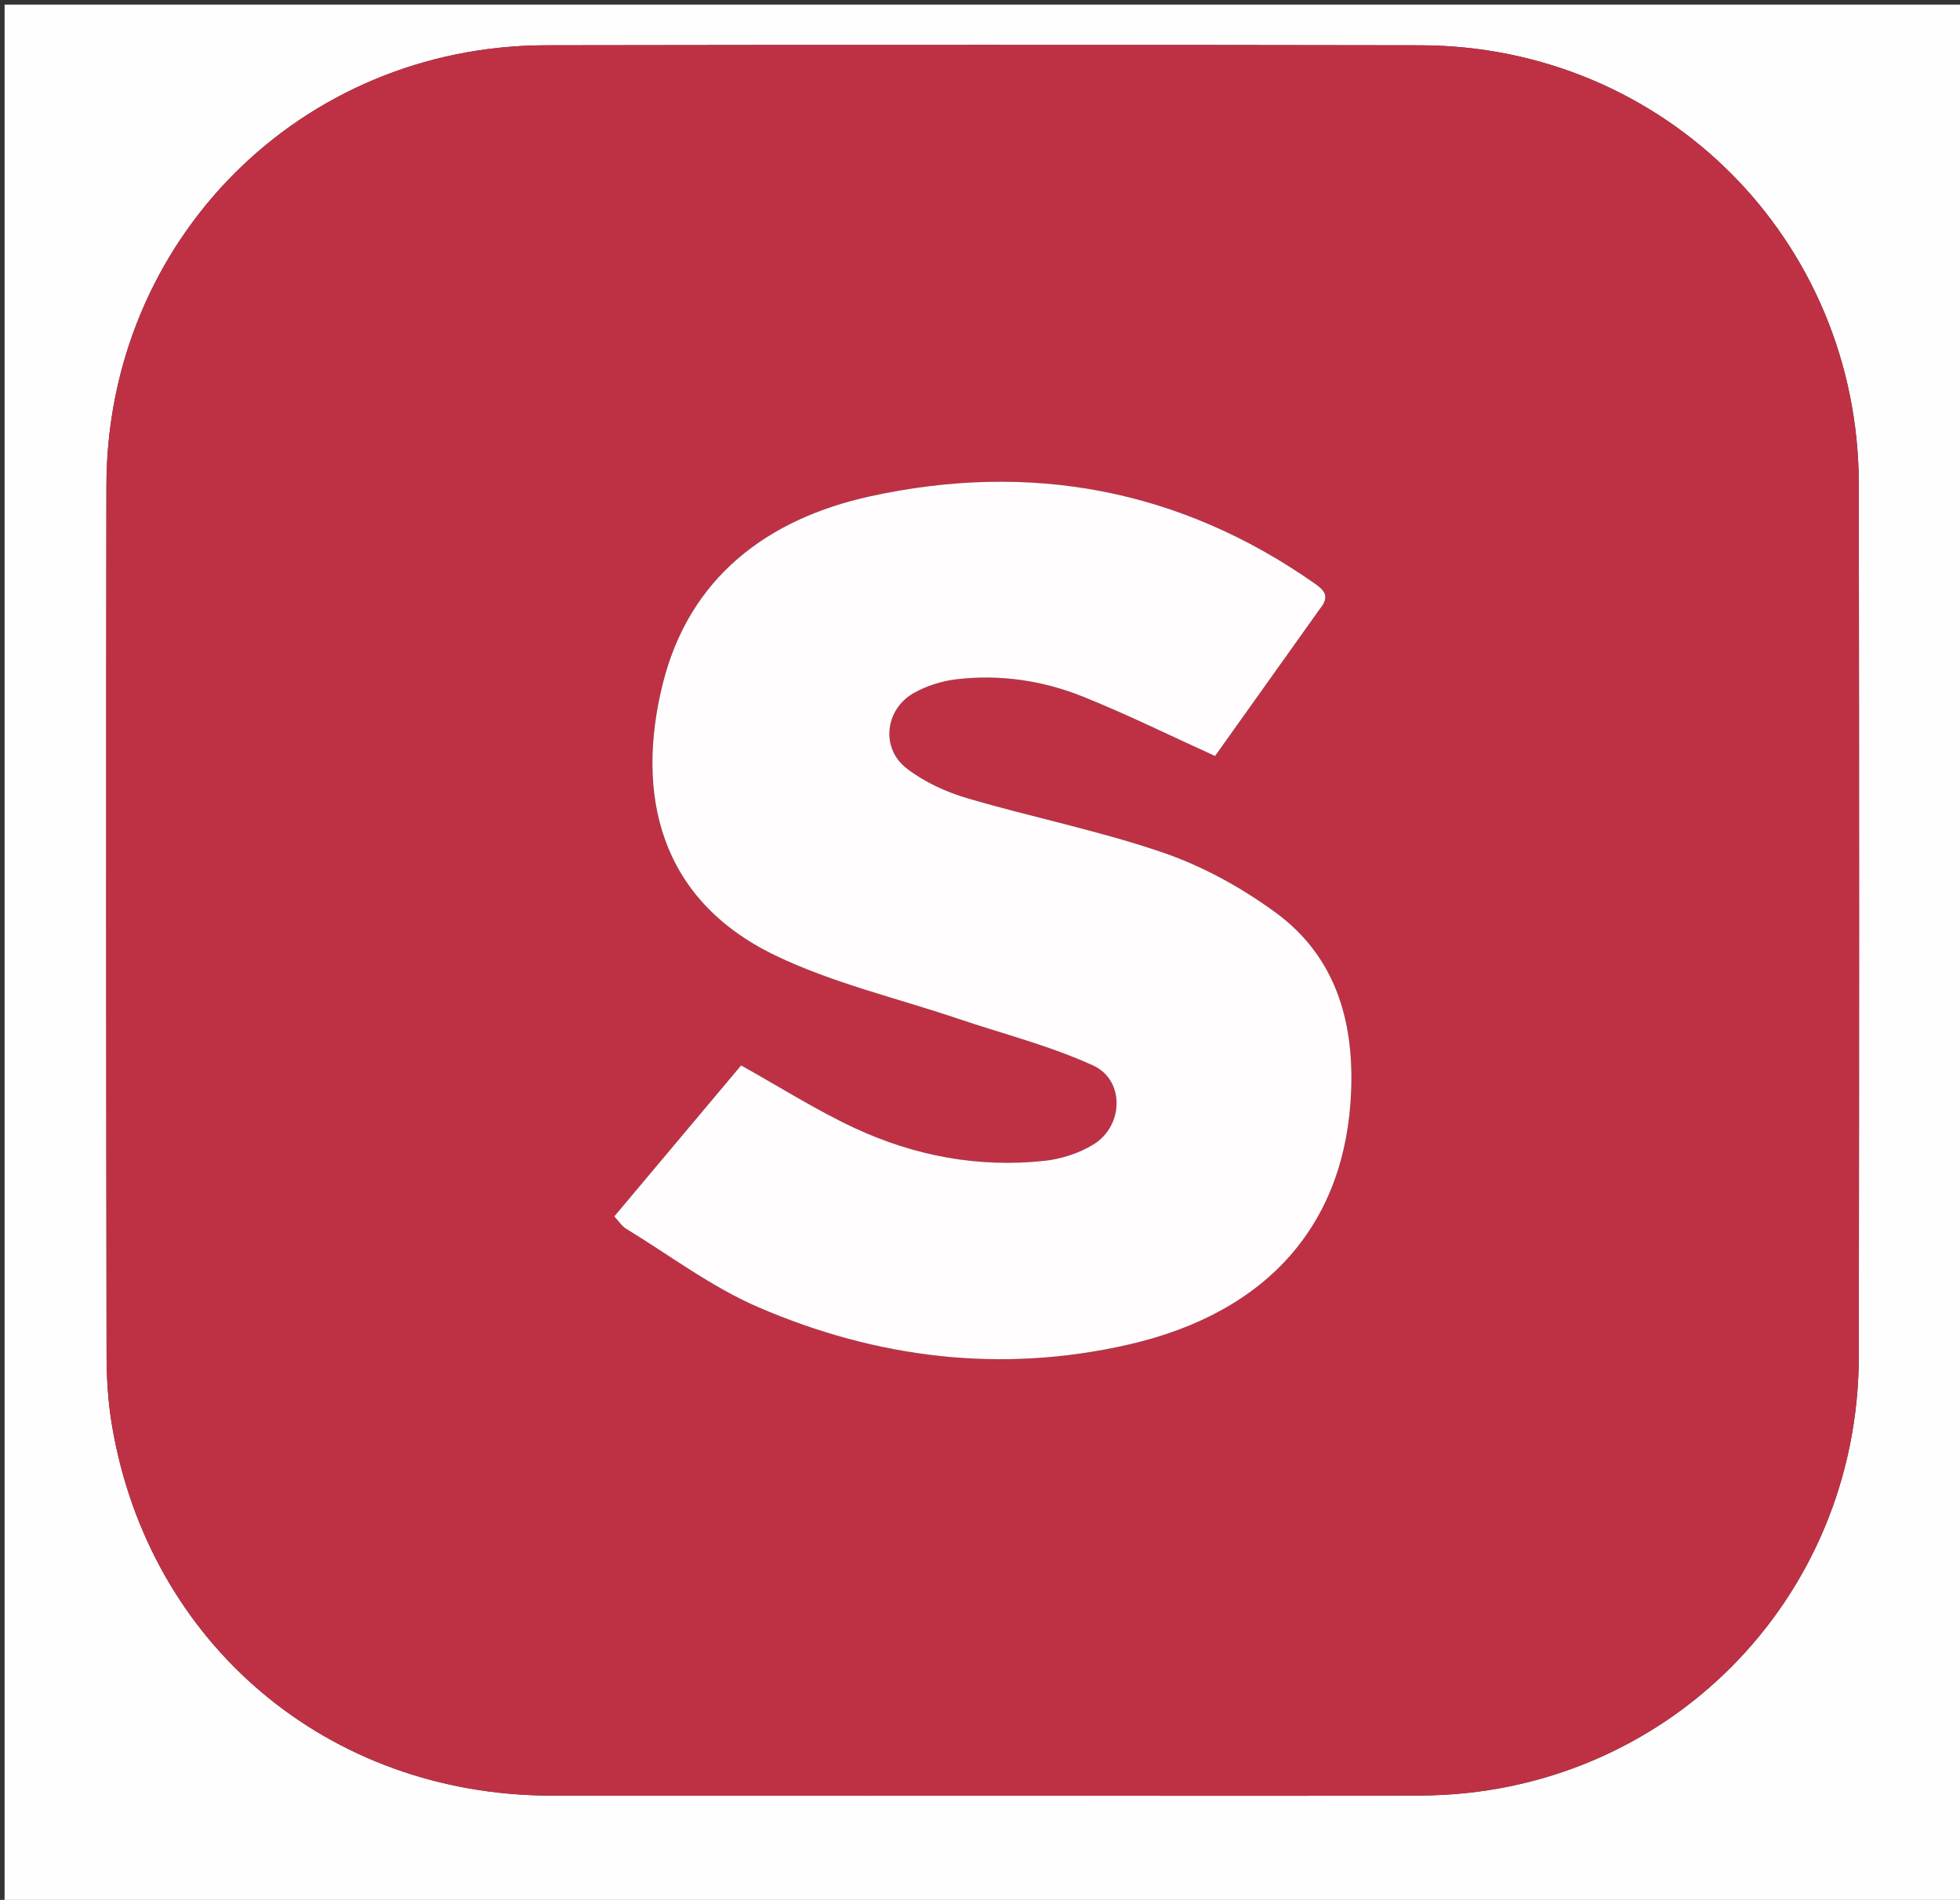 <svg version="1.1" id="Layer_1" xmlns="http://www.w3.org/2000/svg" xmlns:xlink="http://www.w3.org/1999/xlink" x="0px" y="0px"
	 width="100%" viewBox="0 0 427 414" enable-background="new 0 0 427 414" xml:space="preserve">
<rect x="0" y="0" width="427" height="414" fill="#333333" stroke="none"/>
<path fill="#FFFEFE" opacity="1" stroke="none" 
	d="
M254,415 
	C169.333,415 85.167,415 1,415 
	C1,277 1,139 1,1 
	C143.333,1 285.667,1 428,1 
	C428,139 428,277 428,415 
	C370.167,415 312.333,415 254,415 
M209.5,391.28 
	C242.823,391.279 276.146,391.379 309.469,391.253 
	C362.706,391.051 404.888,348.754 404.954,295.495 
	C405.032,232.181 405.035,168.867 404.953,105.553 
	C404.883,52.315 362.618,9.962 309.394,9.868 
	C245.914,9.755 182.433,9.763 118.952,9.865 
	C65.5,9.95 23.256,52.318 23.184,105.877 
	C23.098,169.024 23.136,232.172 23.215,295.319 
	C23.222,300.463 23.555,305.674 24.418,310.738 
	C32.532,358.368 71.554,391.194 120.027,391.271 
	C149.518,391.317 179.009,391.28 209.5,391.28 
z"/>
<path fill="#BE3144" opacity="1" stroke="none" 
	d="
M209,391.28 
	C179.009,391.28 149.518,391.317 120.027,391.271 
	C71.554,391.194 32.532,358.368 24.418,310.738 
	C23.555,305.674 23.222,300.463 23.215,295.319 
	C23.136,232.172 23.098,169.024 23.184,105.877 
	C23.256,52.318 65.5,9.95 118.952,9.865 
	C182.433,9.763 245.914,9.755 309.394,9.868 
	C362.618,9.962 404.883,52.315 404.953,105.553 
	C405.035,168.867 405.032,232.181 404.954,295.495 
	C404.888,348.754 362.706,391.051 309.469,391.253 
	C276.146,391.379 242.823,391.279 209,391.28 
M287.819,132.283 
	C289.863,129.866 288.343,128.501 286.392,127.132 
	C256.926,106.463 224.277,100.552 189.57,108.151 
	C167.285,113.031 150.135,125.75 144.36,149.101 
	C138.436,173.049 143.61,195.983 168.821,208.156 
	C181.405,214.233 195.36,217.47 208.699,221.979 
	C218.539,225.305 228.724,227.872 238.12,232.168 
	C245.077,235.349 244.825,245.321 238.206,249.386 
	C235.074,251.31 231.185,252.557 227.515,252.951 
	C213.123,254.496 199.228,251.877 186.197,245.808 
	C177.843,241.919 170.005,236.924 161.456,232.158 
	C152.499,242.826 143.241,253.85 133.832,265.054 
	C134.799,266.096 135.428,267.15 136.355,267.715 
	C145.917,273.55 155.029,280.46 165.221,284.857 
	C191.029,295.992 218.083,299.322 245.733,293.019 
	C276.476,286.011 293.321,266.407 294.367,237.502 
	C294.929,221.984 290.699,208.176 277.84,198.798 
	C270.443,193.403 262.056,188.764 253.423,185.8 
	C239.471,181.011 224.885,178.103 210.705,173.929 
	C206.035,172.554 201.29,170.367 197.477,167.399 
	C191.831,163.006 192.814,154.573 199.053,151.029 
	C201.855,149.437 205.204,148.387 208.412,148.012 
	C217.829,146.91 227.123,148.274 235.86,151.774 
	C245.49,155.631 254.815,160.25 264.708,164.735 
	C272.034,154.453 279.718,143.668 287.819,132.283 
z"/>
<path fill="#FFFDFE" opacity="1" stroke="none" 
	d="
M287.611,132.583 
	C279.718,143.668 272.034,154.453 264.708,164.735 
	C254.815,160.25 245.49,155.631 235.86,151.774 
	C227.123,148.274 217.829,146.91 208.412,148.012 
	C205.204,148.387 201.855,149.437 199.053,151.029 
	C192.814,154.573 191.831,163.006 197.477,167.399 
	C201.29,170.367 206.035,172.554 210.705,173.929 
	C224.885,178.103 239.471,181.011 253.423,185.8 
	C262.056,188.764 270.443,193.403 277.84,198.798 
	C290.699,208.176 294.929,221.984 294.367,237.502 
	C293.321,266.407 276.476,286.011 245.733,293.019 
	C218.083,299.322 191.029,295.992 165.221,284.857 
	C155.029,280.46 145.917,273.55 136.355,267.715 
	C135.428,267.15 134.799,266.096 133.832,265.054 
	C143.241,253.85 152.499,242.826 161.456,232.158 
	C170.005,236.924 177.843,241.919 186.197,245.808 
	C199.228,251.877 213.123,254.496 227.515,252.951 
	C231.185,252.557 235.074,251.31 238.206,249.386 
	C244.825,245.321 245.077,235.349 238.12,232.168 
	C228.724,227.872 218.539,225.305 208.699,221.979 
	C195.36,217.47 181.405,214.233 168.821,208.156 
	C143.61,195.983 138.436,173.049 144.36,149.101 
	C150.135,125.75 167.285,113.031 189.57,108.151 
	C224.277,100.552 256.926,106.463 286.392,127.132 
	C288.343,128.501 289.863,129.866 287.611,132.583 
z"/>
</svg>